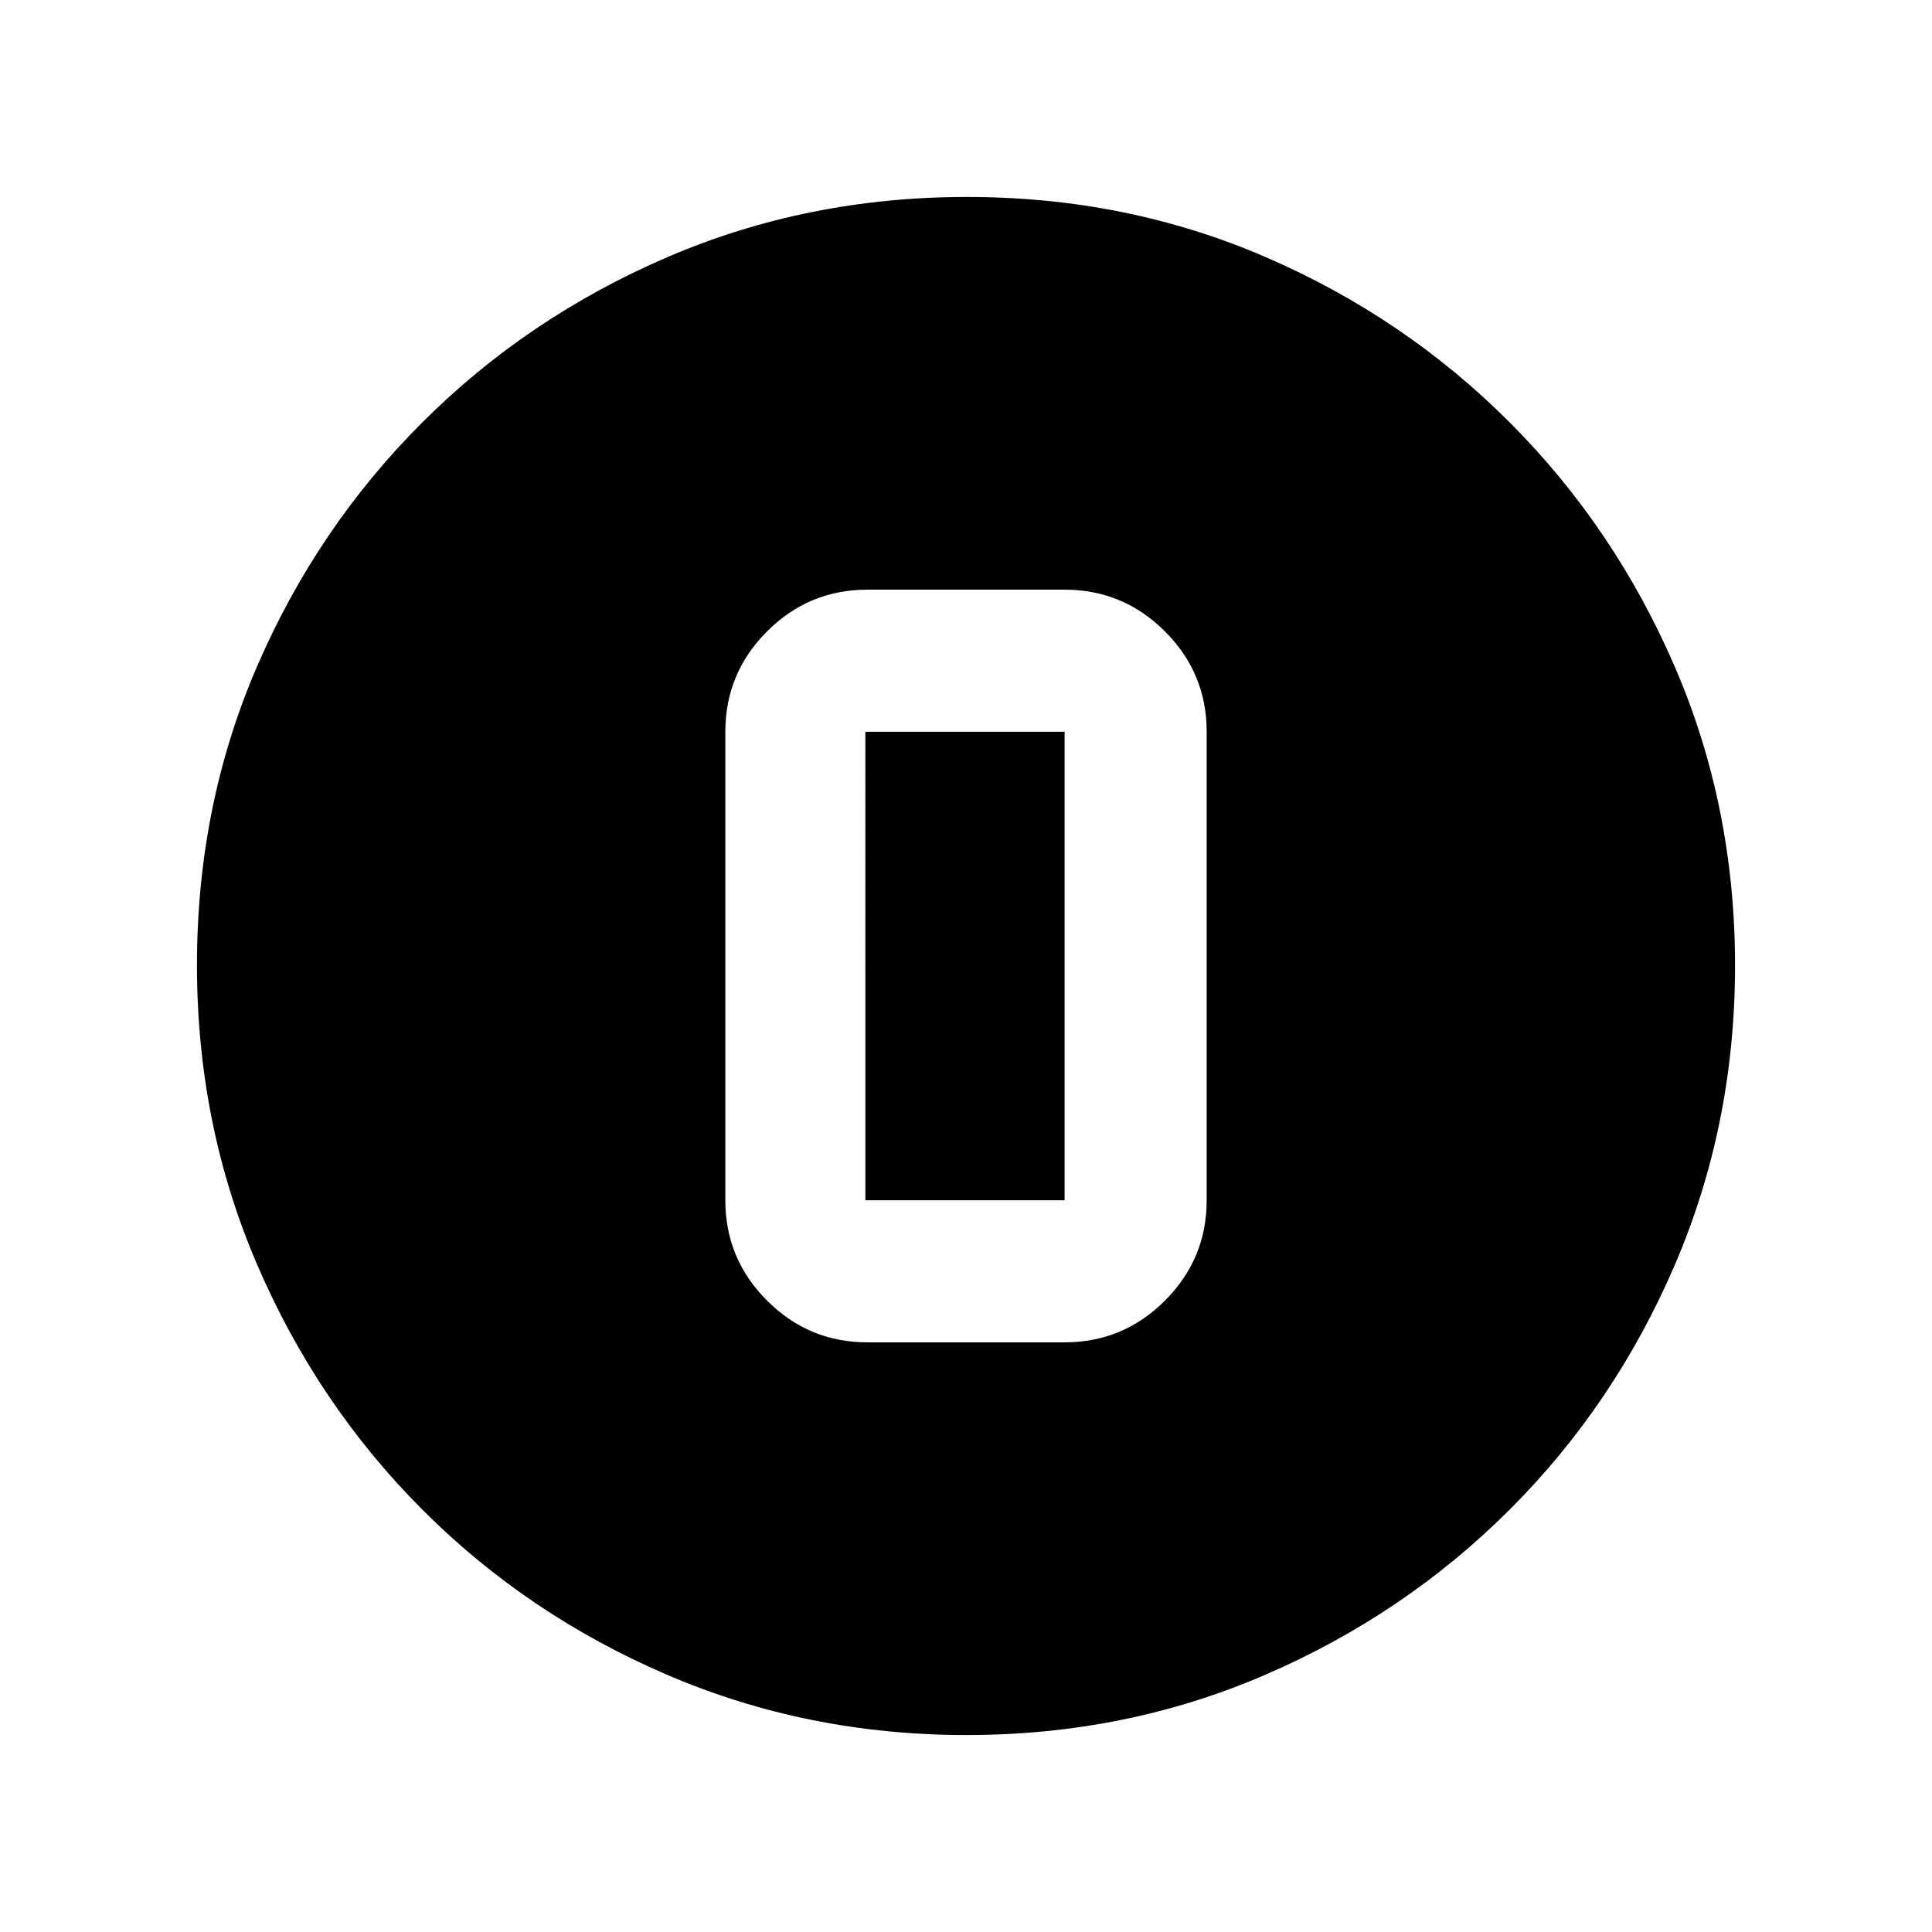 <svg xmlns="http://www.w3.org/2000/svg" height="20" viewBox="0 96 960 960" width="20"><path d="M480.276 958.131q-79.096 0-148.686-29.881-69.591-29.881-121.788-82.177-52.197-52.296-82.065-121.774-29.868-69.477-29.868-148.757 0-79.362 29.881-148.452 29.881-69.091 82.177-121.288 52.296-52.197 121.774-82.065 69.477-29.868 148.757-29.868 79.362 0 148.452 29.881 69.091 29.881 121.288 82.177 52.197 52.296 82.065 121.54 29.868 69.243 29.868 148.257 0 79.096-29.881 148.686-29.881 69.591-82.177 121.788-52.296 52.197-121.54 82.065-69.243 29.868-148.257 29.868ZM431 763h98q29.117 0 49.852-20.735 20.735-20.735 20.735-49.852V459.587q0-29.117-20.735-49.852Q558.117 389 529 389h-98q-29.117 0-49.852 20.735-20.735 20.735-20.735 49.852v232.826q0 29.117 20.735 49.852Q401.883 763 431 763Zm-1-303.413h99v232.826h-99V459.587Z"/></svg>